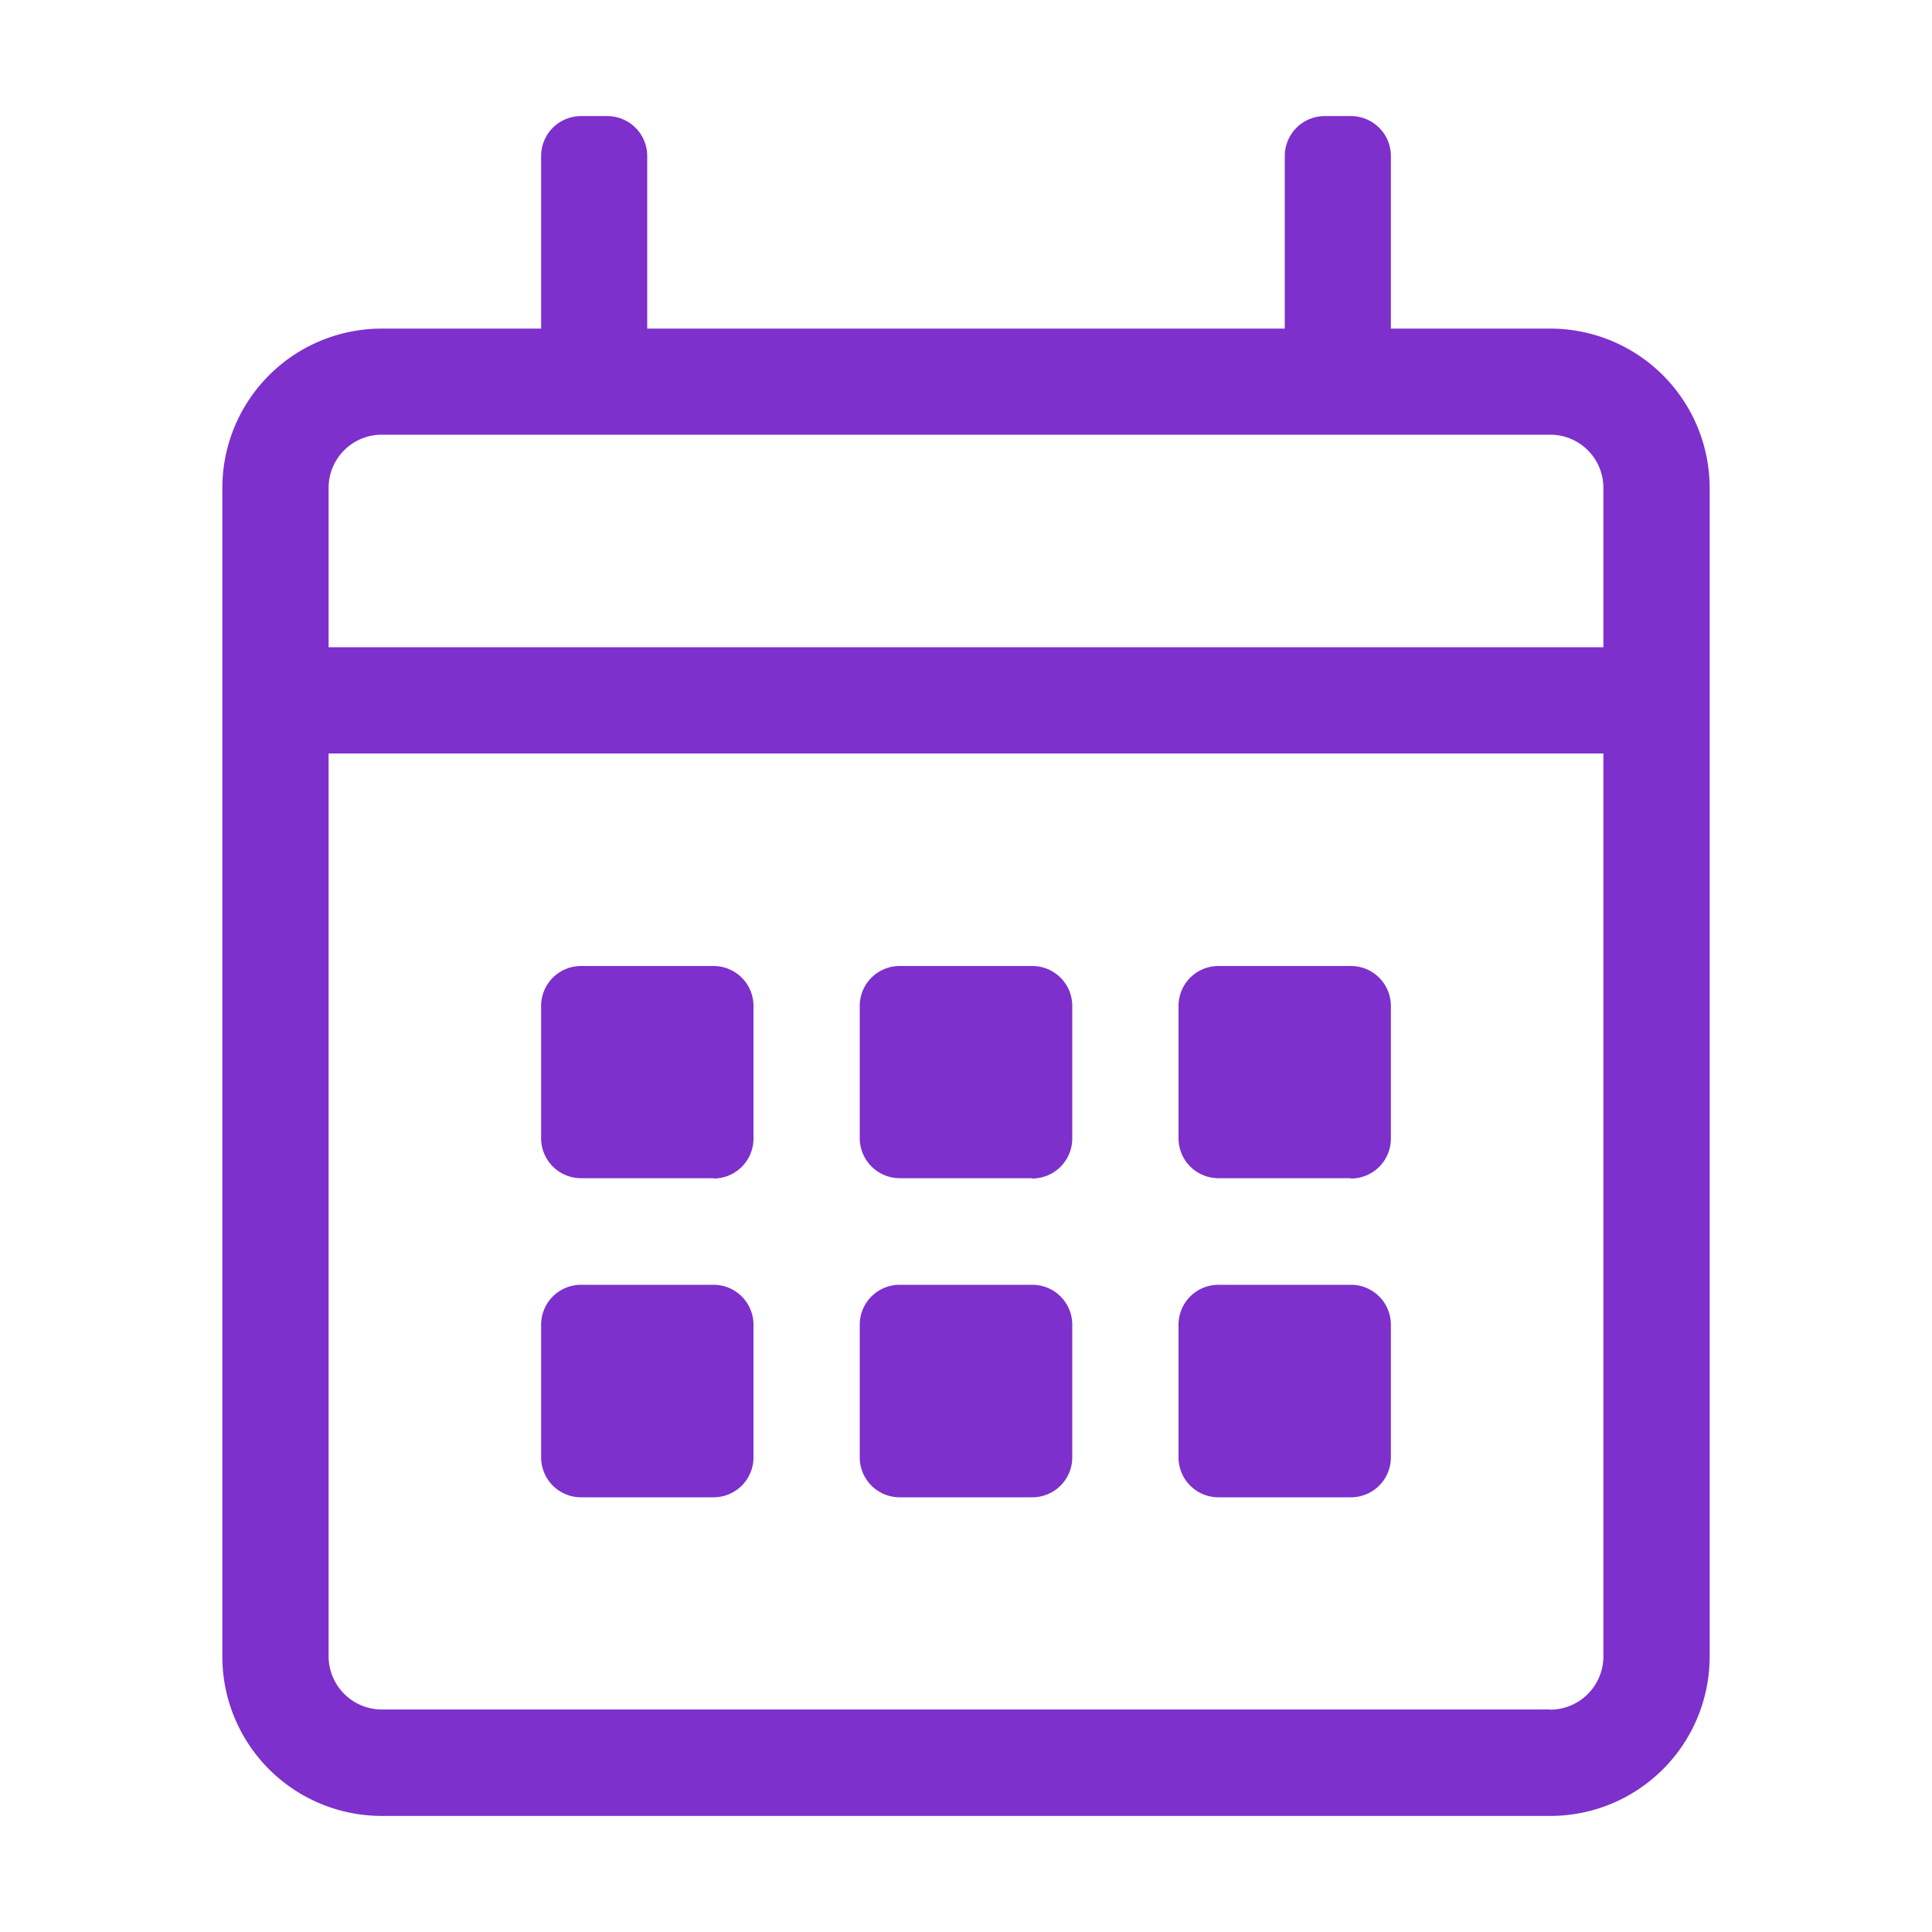 <svg xmlns="http://www.w3.org/2000/svg" viewBox="0 0 120 120"><defs><style>.cls-1{fill:#7d30cc;}</style></defs><title>calendar</title><g id="Layer_1" data-name="Layer 1"><path class="cls-1" d="M96.29,20.41h-9.9V9.69a2.48,2.48,0,0,0-2.47-2.48H82.27A2.48,2.48,0,0,0,79.8,9.69V20.41H40.2V9.69a2.48,2.48,0,0,0-2.47-2.48H36.08a2.48,2.48,0,0,0-2.47,2.48V20.41h-9.9a9.9,9.9,0,0,0-9.9,9.9v72.58a9.9,9.9,0,0,0,9.9,9.9H96.29a9.9,9.9,0,0,0,9.9-9.9V30.31A9.9,9.9,0,0,0,96.29,20.41ZM23.71,27H96.29a3.3,3.3,0,0,1,3.3,3.3V40.2H20.41V30.31A3.3,3.3,0,0,1,23.71,27Zm72.58,79.18H23.71a3.31,3.31,0,0,1-3.3-3.3V46.8H99.59v56.09A3.31,3.31,0,0,1,96.29,106.19Zm-52-33H36.08a2.48,2.48,0,0,1-2.47-2.48V62.47A2.48,2.48,0,0,1,36.08,60h8.25a2.48,2.48,0,0,1,2.47,2.47v8.25A2.48,2.48,0,0,1,44.33,73.2Zm19.79,0H55.88a2.49,2.49,0,0,1-2.48-2.48V62.47A2.48,2.48,0,0,1,55.88,60h8.24a2.48,2.48,0,0,1,2.48,2.47v8.25A2.49,2.49,0,0,1,64.12,73.2Zm19.8,0H75.67a2.48,2.48,0,0,1-2.47-2.48V62.47A2.48,2.48,0,0,1,75.67,60h8.25a2.48,2.48,0,0,1,2.47,2.47v8.25A2.48,2.48,0,0,1,83.92,73.2ZM64.12,93H55.88a2.48,2.48,0,0,1-2.48-2.47V82.27a2.48,2.48,0,0,1,2.48-2.47h8.24a2.48,2.48,0,0,1,2.48,2.47v8.25A2.48,2.48,0,0,1,64.12,93ZM44.33,93H36.08a2.48,2.48,0,0,1-2.47-2.47V82.27a2.48,2.48,0,0,1,2.47-2.47h8.25a2.48,2.48,0,0,1,2.47,2.47v8.25A2.48,2.48,0,0,1,44.33,93Zm39.59,0H75.67a2.48,2.48,0,0,1-2.47-2.47V82.27a2.48,2.48,0,0,1,2.47-2.47h8.25a2.48,2.48,0,0,1,2.47,2.47v8.25A2.48,2.48,0,0,1,83.92,93Z"/></g></svg>
